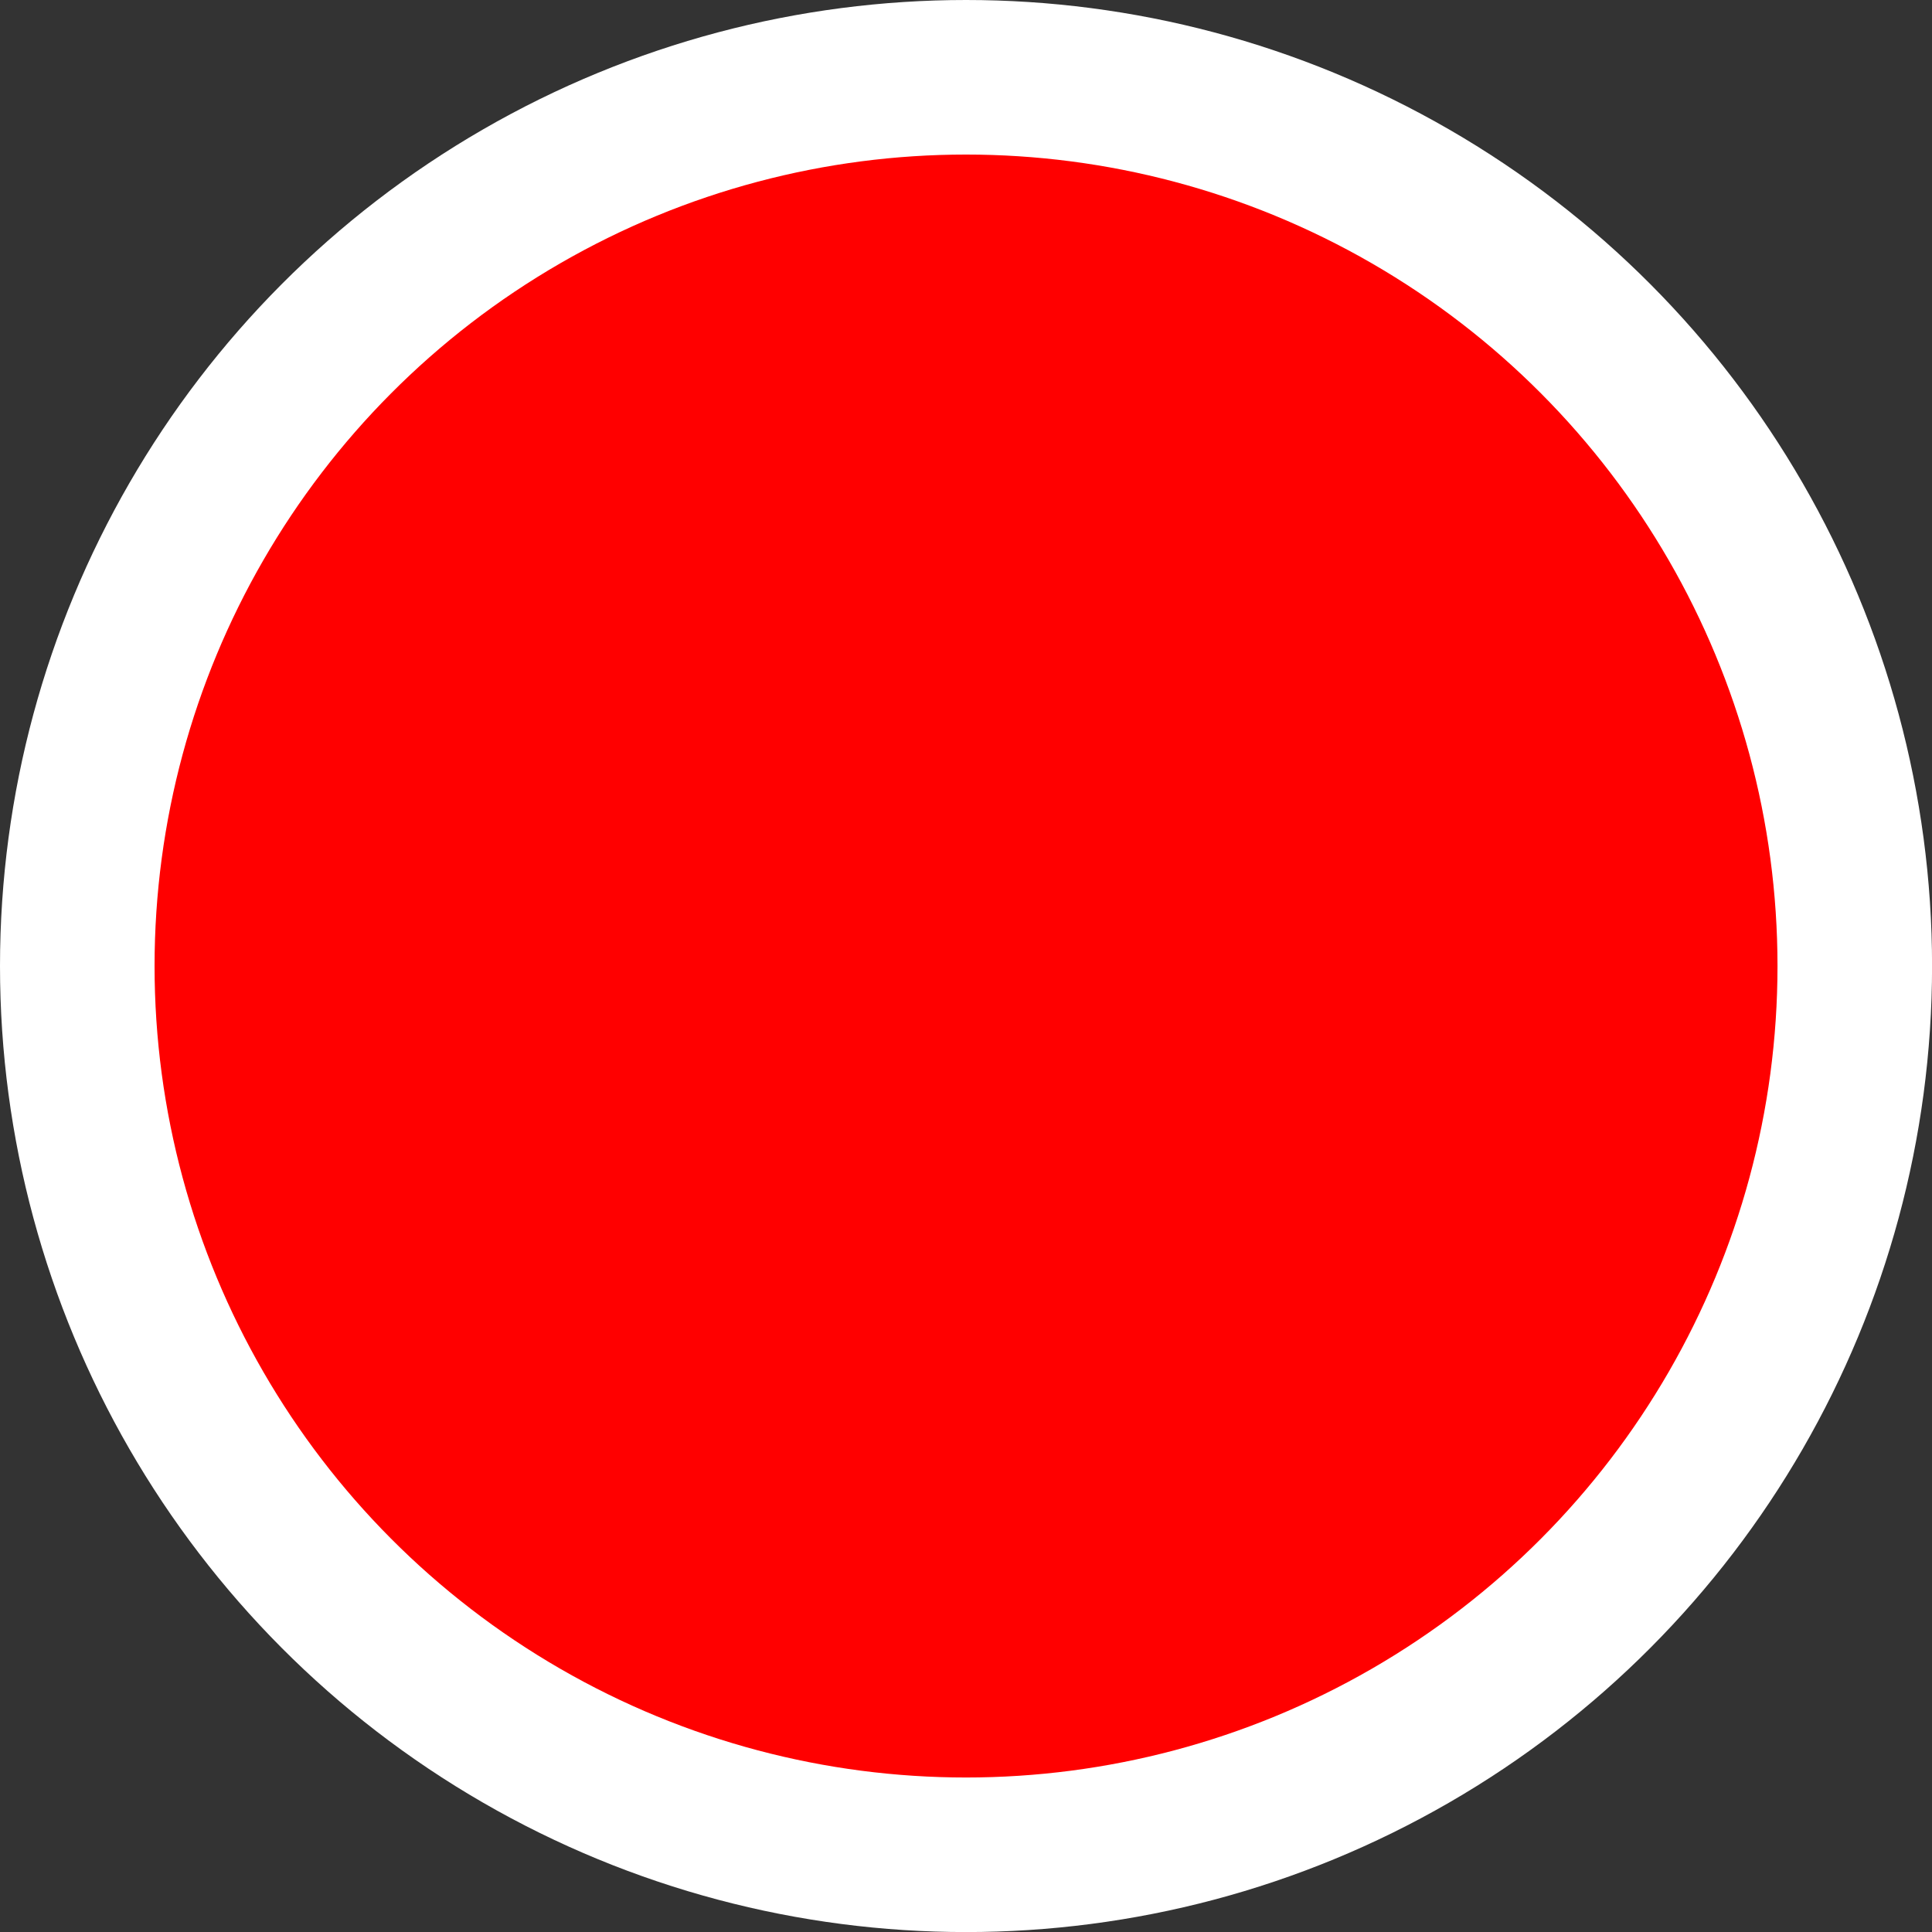 <svg width="63" height="63" viewBox="0 0 63 63" fill="none" xmlns="http://www.w3.org/2000/svg">
<rect x="0" y="0" width="63" height="63" fill="#333333" stroke="none"/>
<circle cx="31.501" cy="31.501" r="31.501" fill="white"/>
<circle cx="31.501" cy="31.501" r="26.461" fill="#FF0000"/>
</svg>
